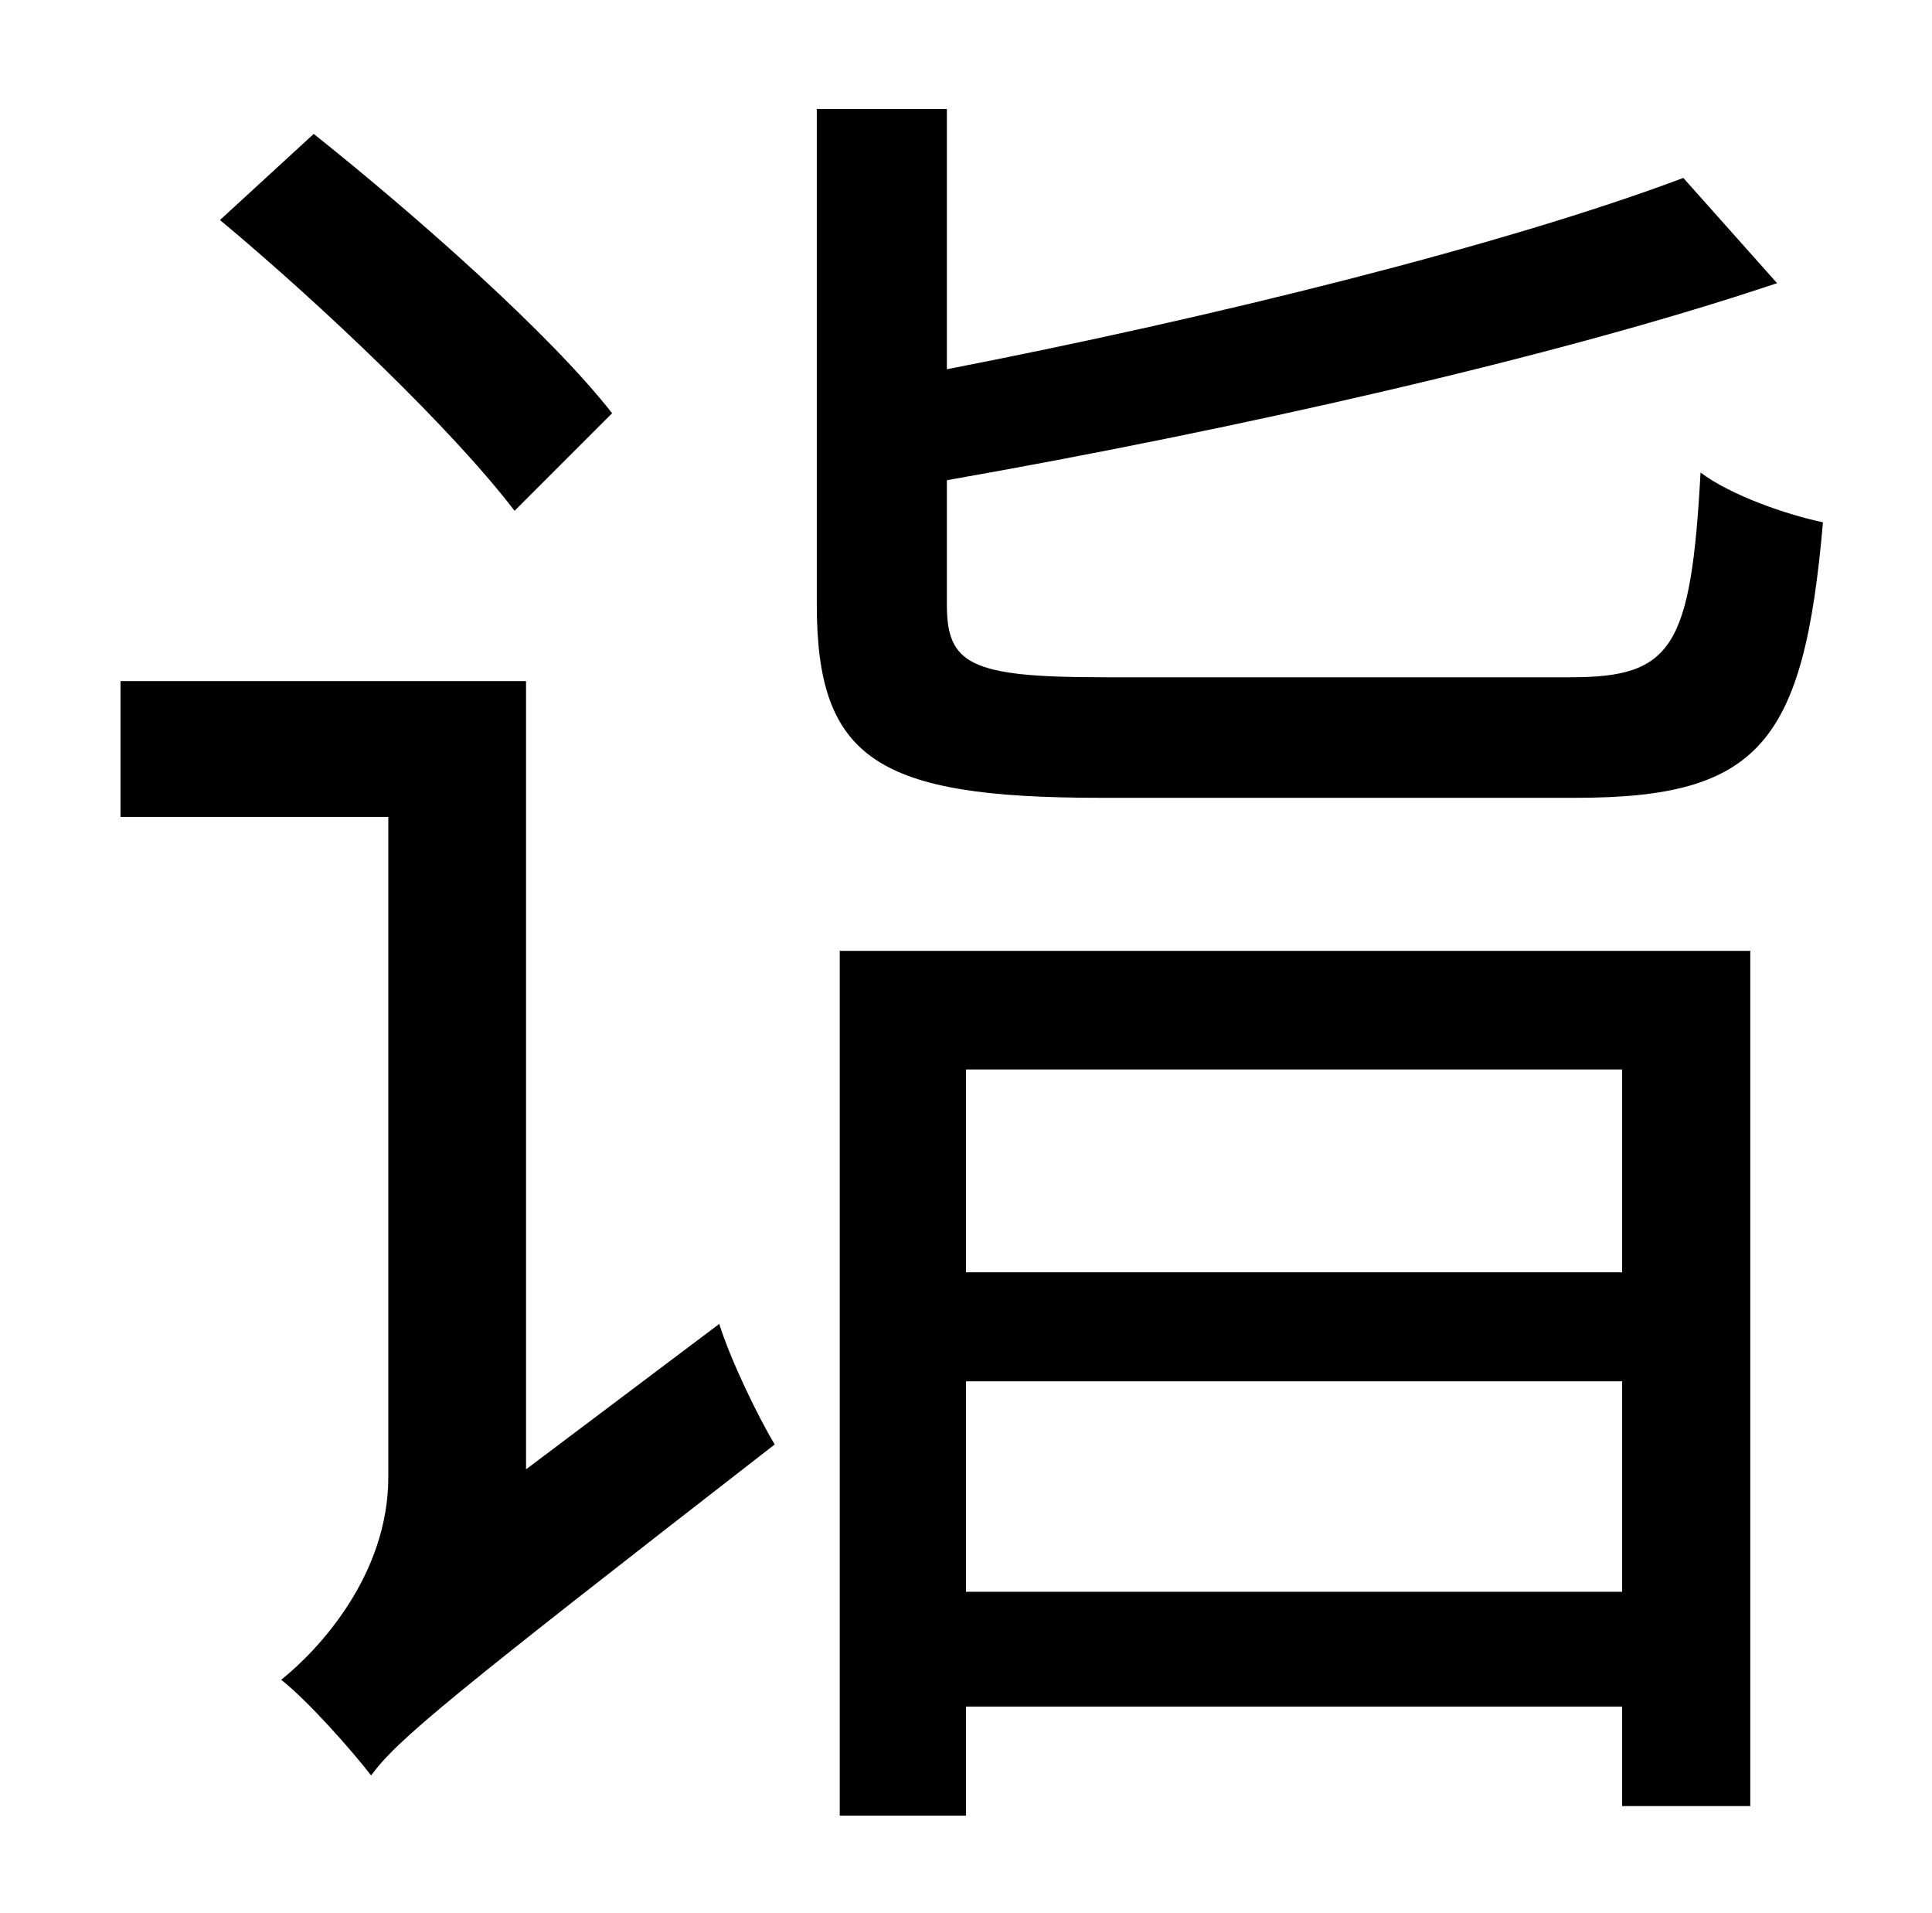 <?xml version="1.0" standalone="no"?>
<!DOCTYPE svg PUBLIC "-//W3C//DTD SVG 1.1//EN" "http://www.w3.org/Graphics/SVG/1.1/DTD/svg11.dtd" >
<svg xmlns="http://www.w3.org/2000/svg" xmlns:xlink="http://www.w3.org/1999/xlink" version="1.1" viewBox="-10 0 1010 1000">
   <path fill="currentColor"
d="M310 216l-51 51c-32 -42 -100 -107 -154 -152l49 -45c54 43 124 105 156 146zM265 768l101 -76c6 19 20 48 29 63c-170 132 -197 154 -211 173c-10 -13 -33 -39 -47 -50c20 -16 56 -55 56 -106v-345h-140v-71h212v412zM838 559h-343v106h343v-106zM495 832h343v-110h-343
v110zM429 949v-452h476v447h-67v-52h-343v57h-66zM566 354h245c53 0 63 -15 68 -107c16 12 45 22 64 26c-10 115 -33 144 -129 144h-249c-116 0 -148 -20 -148 -101v-259h68v136c139 -27 292 -65 385 -100l49 55c-116 39 -286 77 -434 103v65c0 31 12 38 81 38z" />
</svg>
